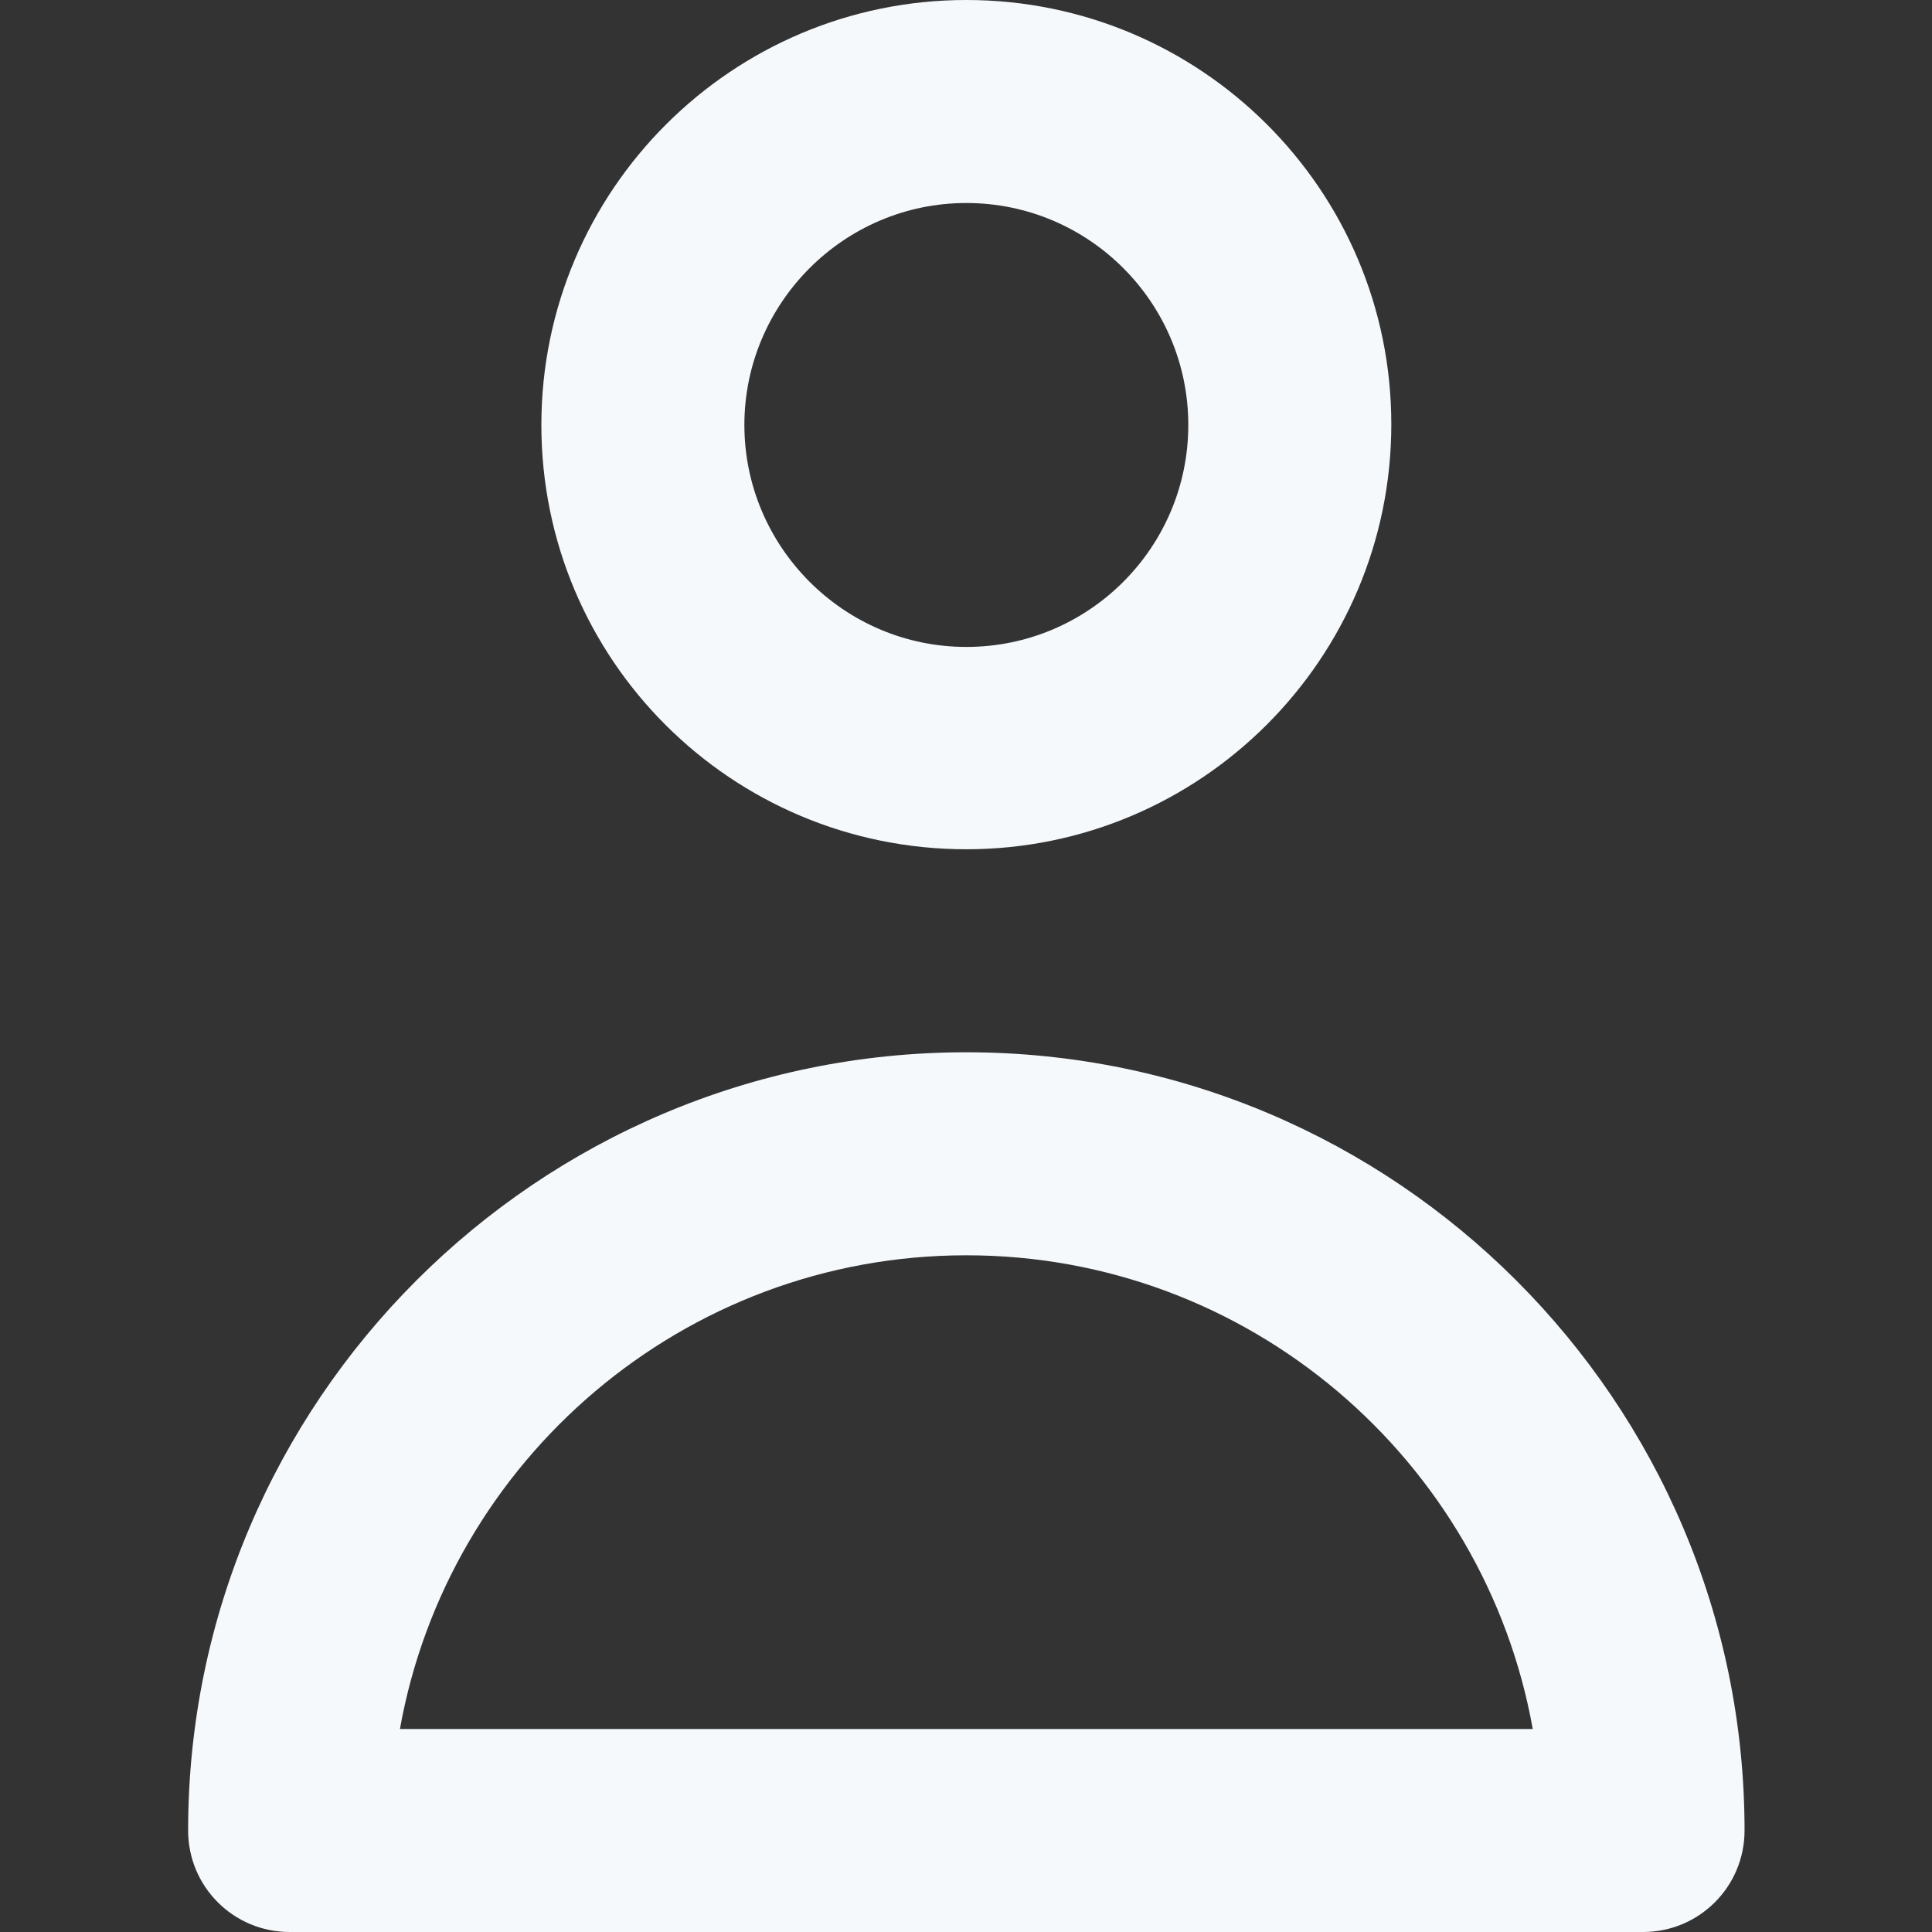 <?xml version="1.0" encoding="utf-8"?>
<!-- Generator: Adobe Illustrator 26.0.1, SVG Export Plug-In . SVG Version: 6.00 Build 0)  -->
<svg version="1.1" id="Layer_1" xmlns="http://www.w3.org/2000/svg" xmlns:xlink="http://www.w3.org/1999/xlink" x="0px" y="0px"
	 viewBox="0 0 285.5 285.5" style="enable-background:new 0 0 285.5 285.5;" xml:space="preserve">
<rect x="0" y="0" width="285.5" height="285.5" fill="#333333" stroke="none"/>
<style type="text/css">
	.st0{fill:#F5F9FC;}
</style>
<g id="XMLID_791_">
	<path id="XMLID_792_" class="st0" d="M142.8,125.5c34.6,0,62.8-28.1,62.8-62.8S177.4,0,142.8,0S80,28.1,80,62.8
		S108.1,125.5,142.8,125.5z M142.8,30c18.1,0,32.8,14.7,32.8,32.8s-14.7,32.8-32.8,32.8S110,80.8,110,62.8S124.7,30,142.8,30z"/>
	<path id="XMLID_795_" class="st0" d="M142.8,155.5c-63.4,0-115,51.6-115,115c0,8.3,6.7,15,15,15h200c8.3,0,15-6.7,15-15
		C257.8,207.1,206.2,155.5,142.8,155.5z M59.1,255.5c7.1-39.7,41.9-70,83.7-70s76.6,30.3,83.7,70H59.1z"/>
</g>
</svg>
